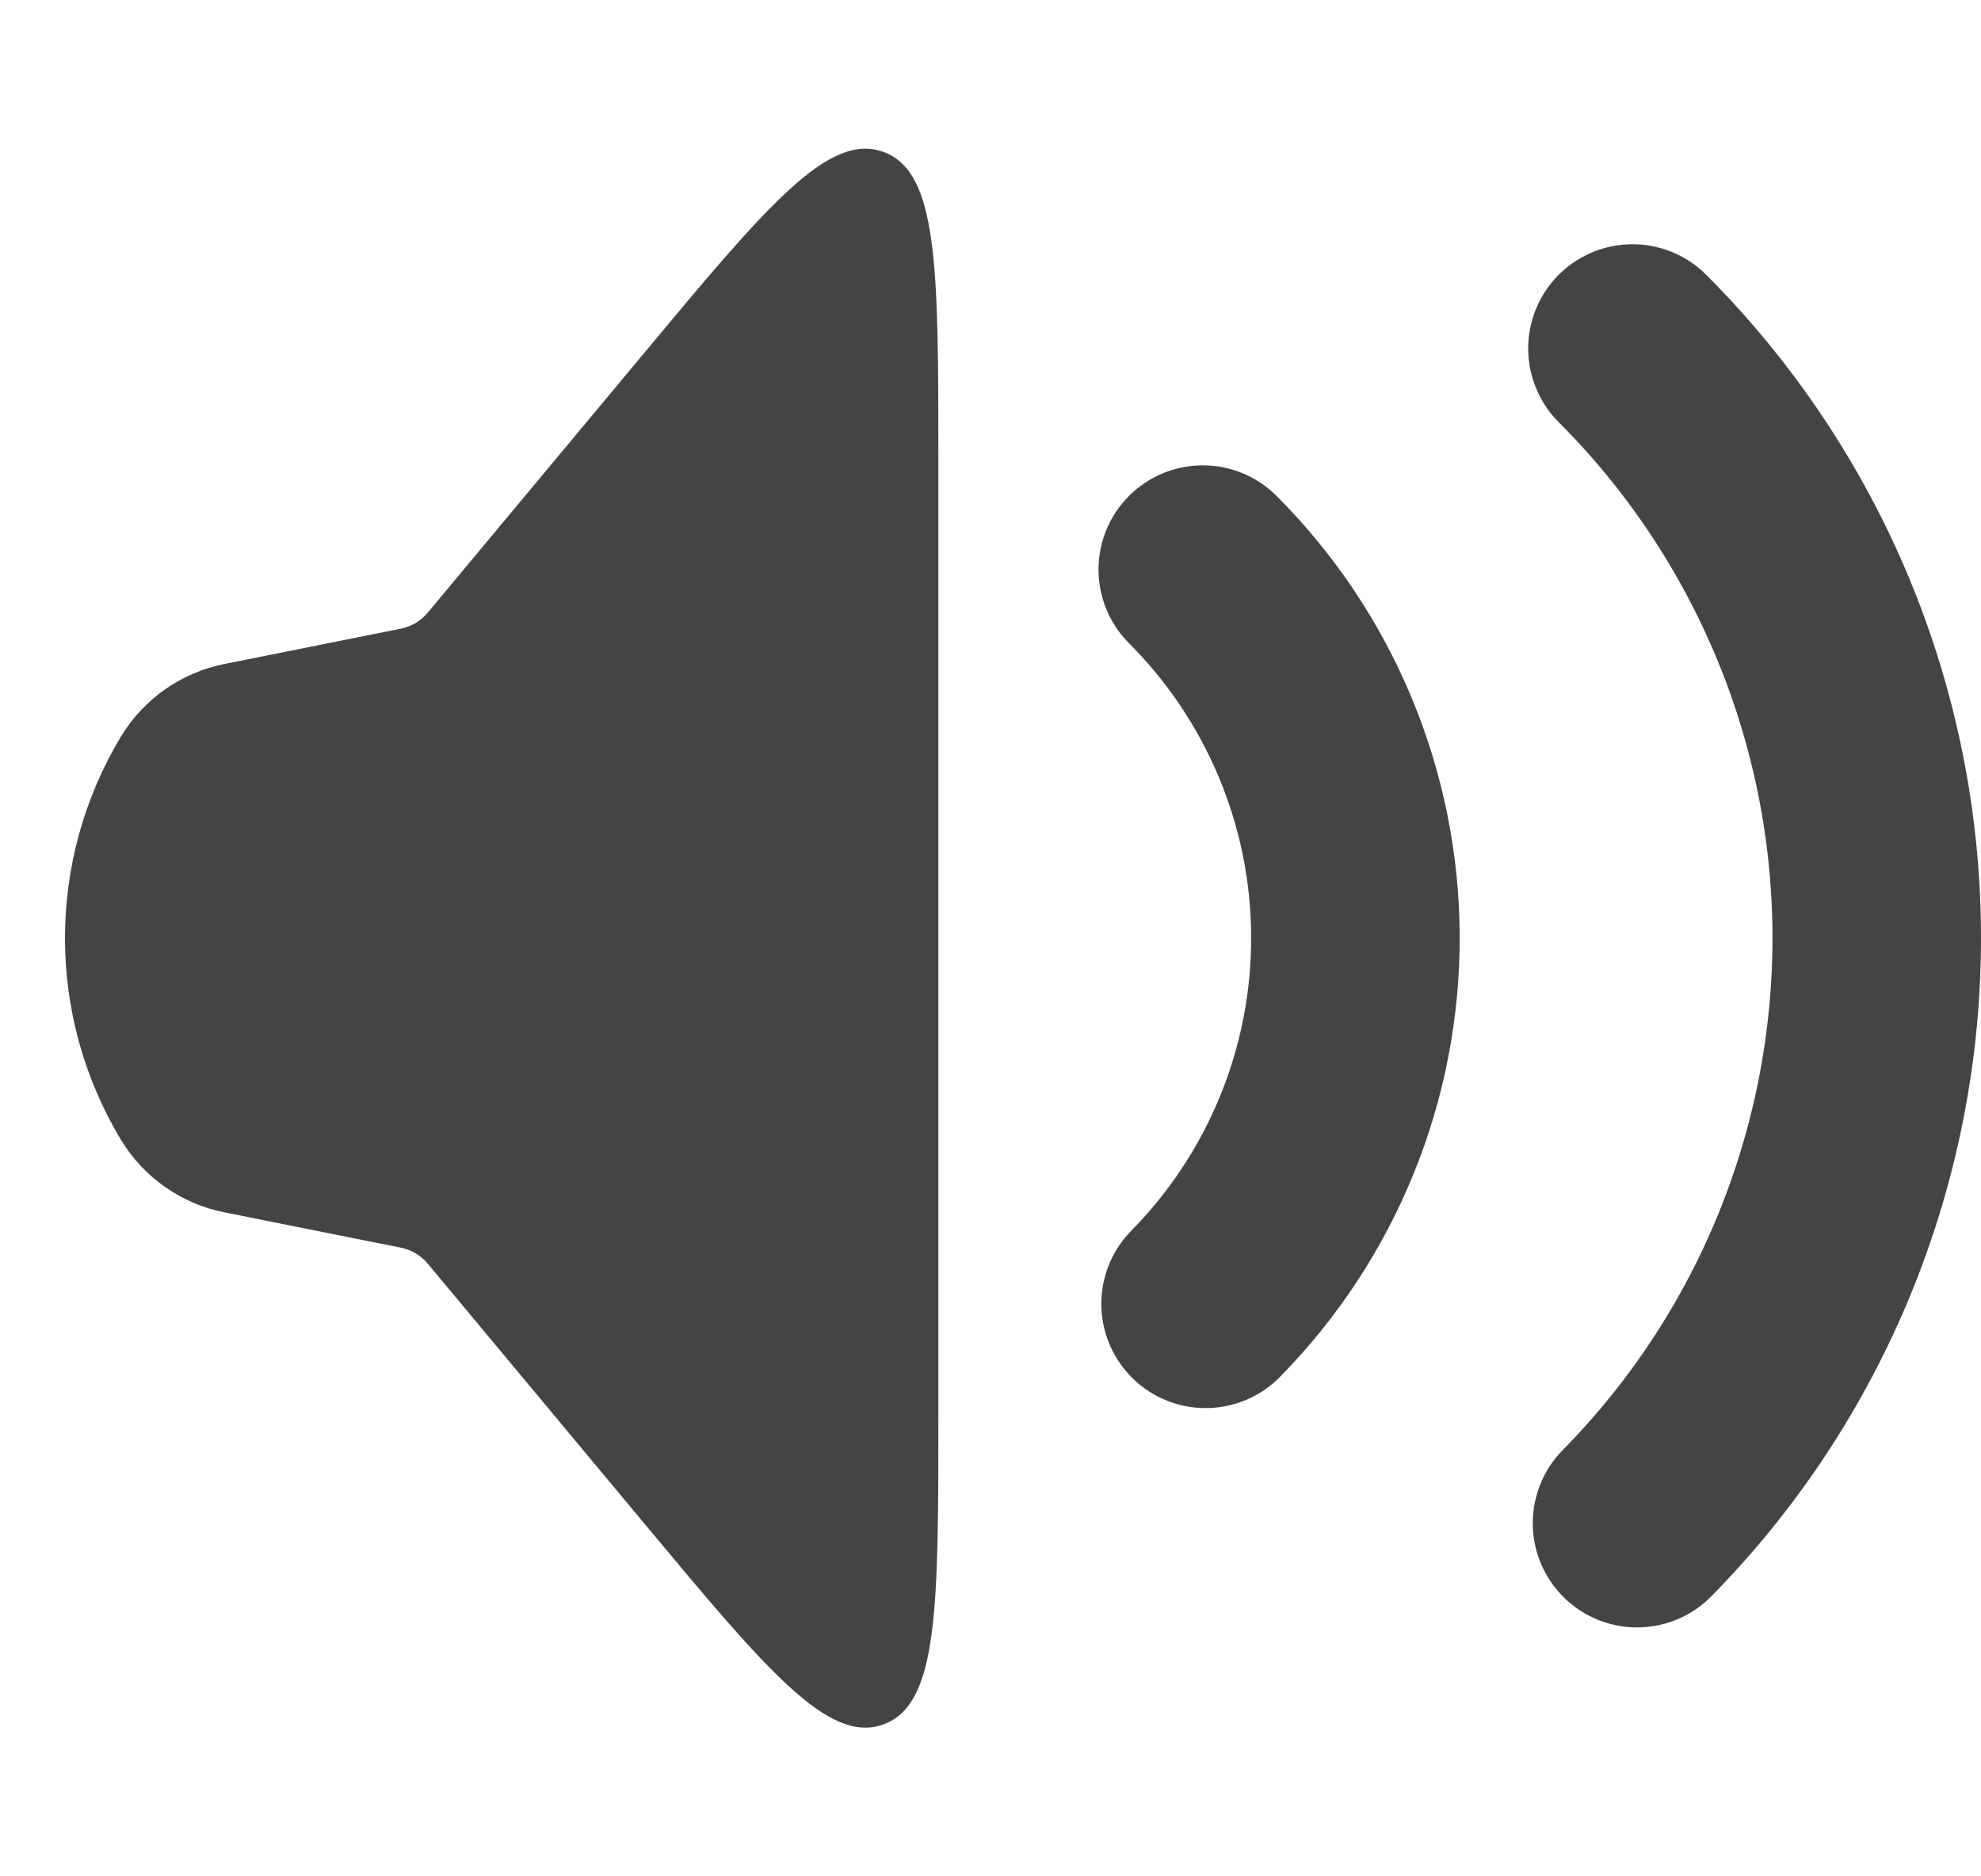 <svg width="19" height="18" viewBox="0 0 19 18" fill="none" xmlns="http://www.w3.org/2000/svg">
<path d="M1.158 10.931C0.445 9.742 0.445 8.258 1.158 7.069C1.376 6.707 1.736 6.453 2.151 6.37L3.844 6.031C3.945 6.011 4.036 5.957 4.102 5.878L6.171 3.395C7.353 1.976 7.945 1.266 8.472 1.457C9 1.648 9 2.572 9 4.419L9 13.581C9 15.428 9 16.352 8.472 16.543C7.945 16.734 7.353 16.024 6.171 14.605L4.102 12.122C4.036 12.043 3.945 11.989 3.844 11.969L2.151 11.63C1.736 11.547 1.376 11.293 1.158 10.931Z" fill="#444444"/>
<path d="M11.536 5.464C12.468 6.397 12.995 7.661 13 8.98C13.005 10.3 12.489 11.567 11.563 12.508" stroke="#444444" stroke-width="2" stroke-linecap="round"/>
<path d="M15.657 3.343C17.149 4.836 17.992 6.858 18 8.968C18.008 11.079 17.182 13.108 15.701 14.612" stroke="#444444" stroke-width="2" stroke-linecap="round"/>
</svg>
